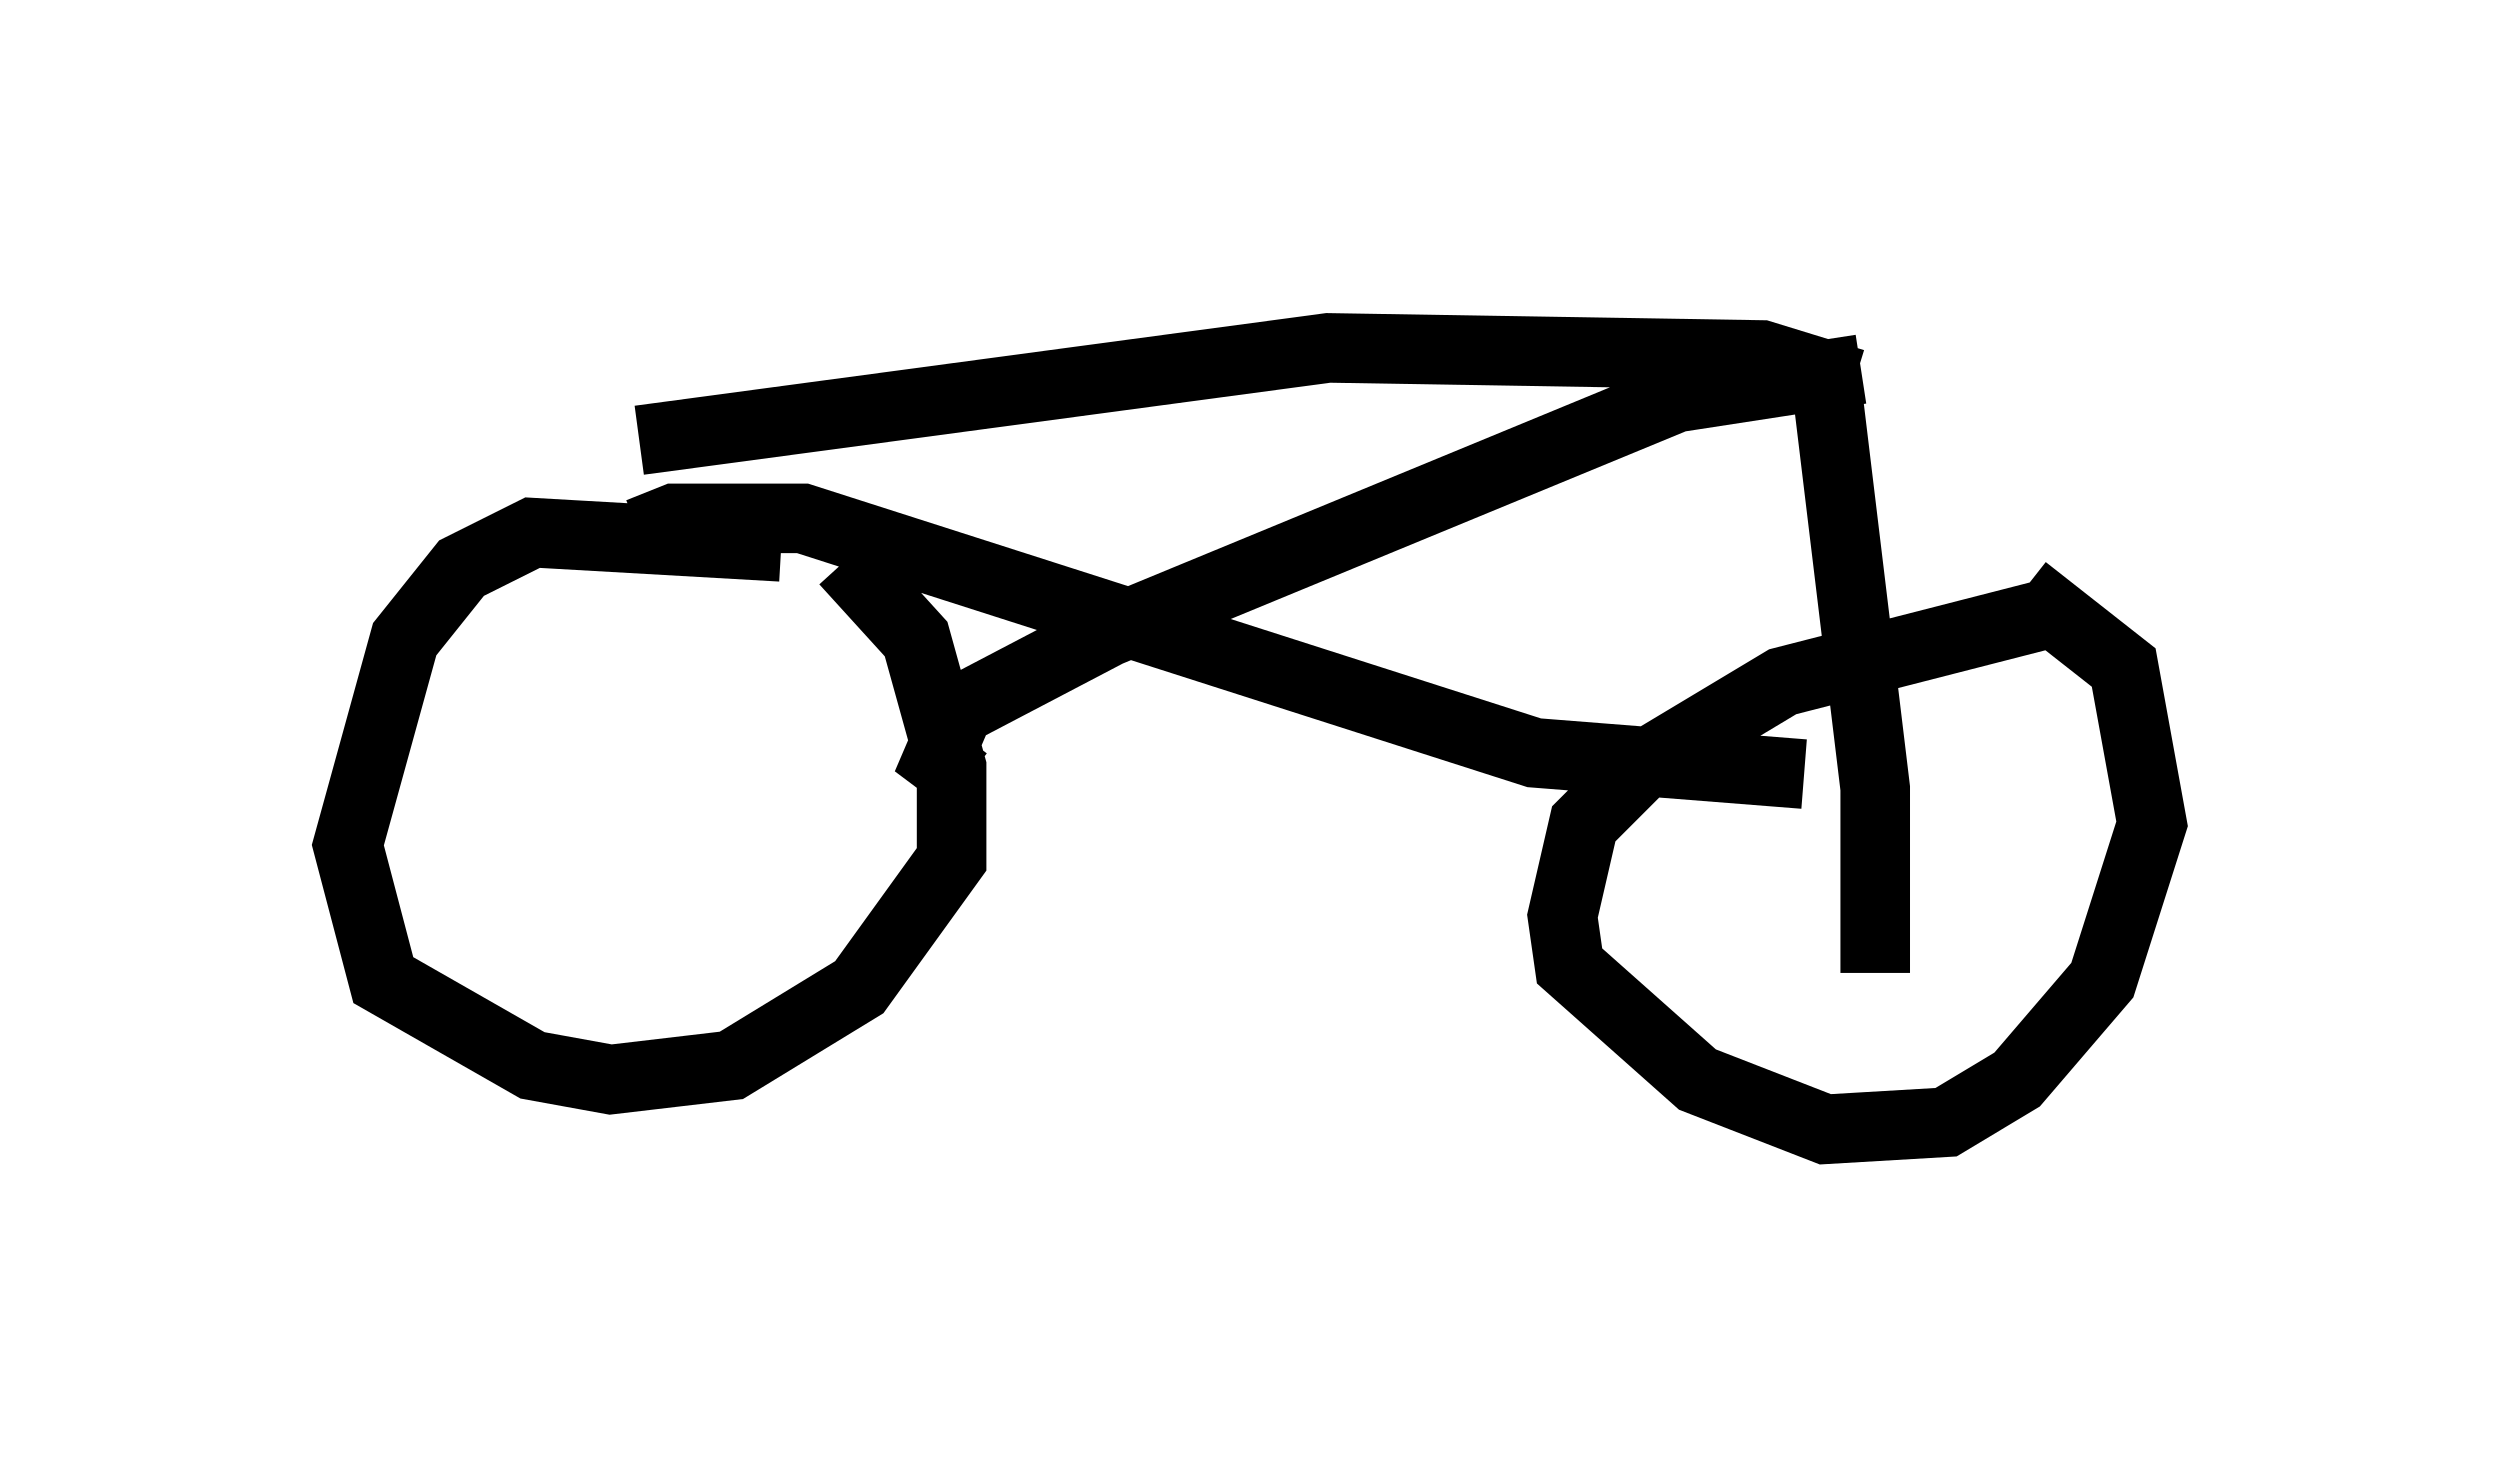<?xml version="1.0" encoding="utf-8" ?>
<svg baseProfile="full" height="21.229" version="1.1" width="35.929" xmlns="http://www.w3.org/2000/svg" xmlns:ev="http://www.w3.org/2001/xml-events" xmlns:xlink="http://www.w3.org/1999/xlink"><defs /><rect fill="white" height="21.229" width="35.929" x="0" y="0" /><path d="M12.044, 8.369 m-0.817, -0.51 l-3.573, -0.204 -1.021, 0.51 l-0.817, 1.021 -0.817, 2.96 l0.51, 1.94 2.144, 1.225 l1.123, 0.204 1.735, -0.204 l1.838, -1.123 1.327, -1.838 l0.0, -1.327 -0.51, -1.838 l-1.021, -1.123 m17.456, 0.715 l-3.981, 1.021 -2.042, 1.225 l-0.817, 0.817 -0.306, 1.327 l0.102, 0.715 1.838, 1.633 l1.838, 0.715 1.735, -0.102 l1.021, -0.613 1.225, -1.429 l0.715, -2.246 -0.408, -2.246 l-1.429, -1.123 m-19.906, -0.817 l0.51, -0.204 1.838, 0.0 l10.515, 3.369 3.879, 0.306 m-12.046, 0.102 l-0.408, -0.306 0.306, -0.715 l2.144, -1.123 8.167, -3.369 l2.654, -0.408 m-0.102, 0.204 l-1.327, -0.408 -6.227, -0.102 l-9.902, 1.327 m17.048, -0.919 l0.715, 5.921 0.0, 2.654 " fill="none" stroke="black" stroke-width="1" /></svg>